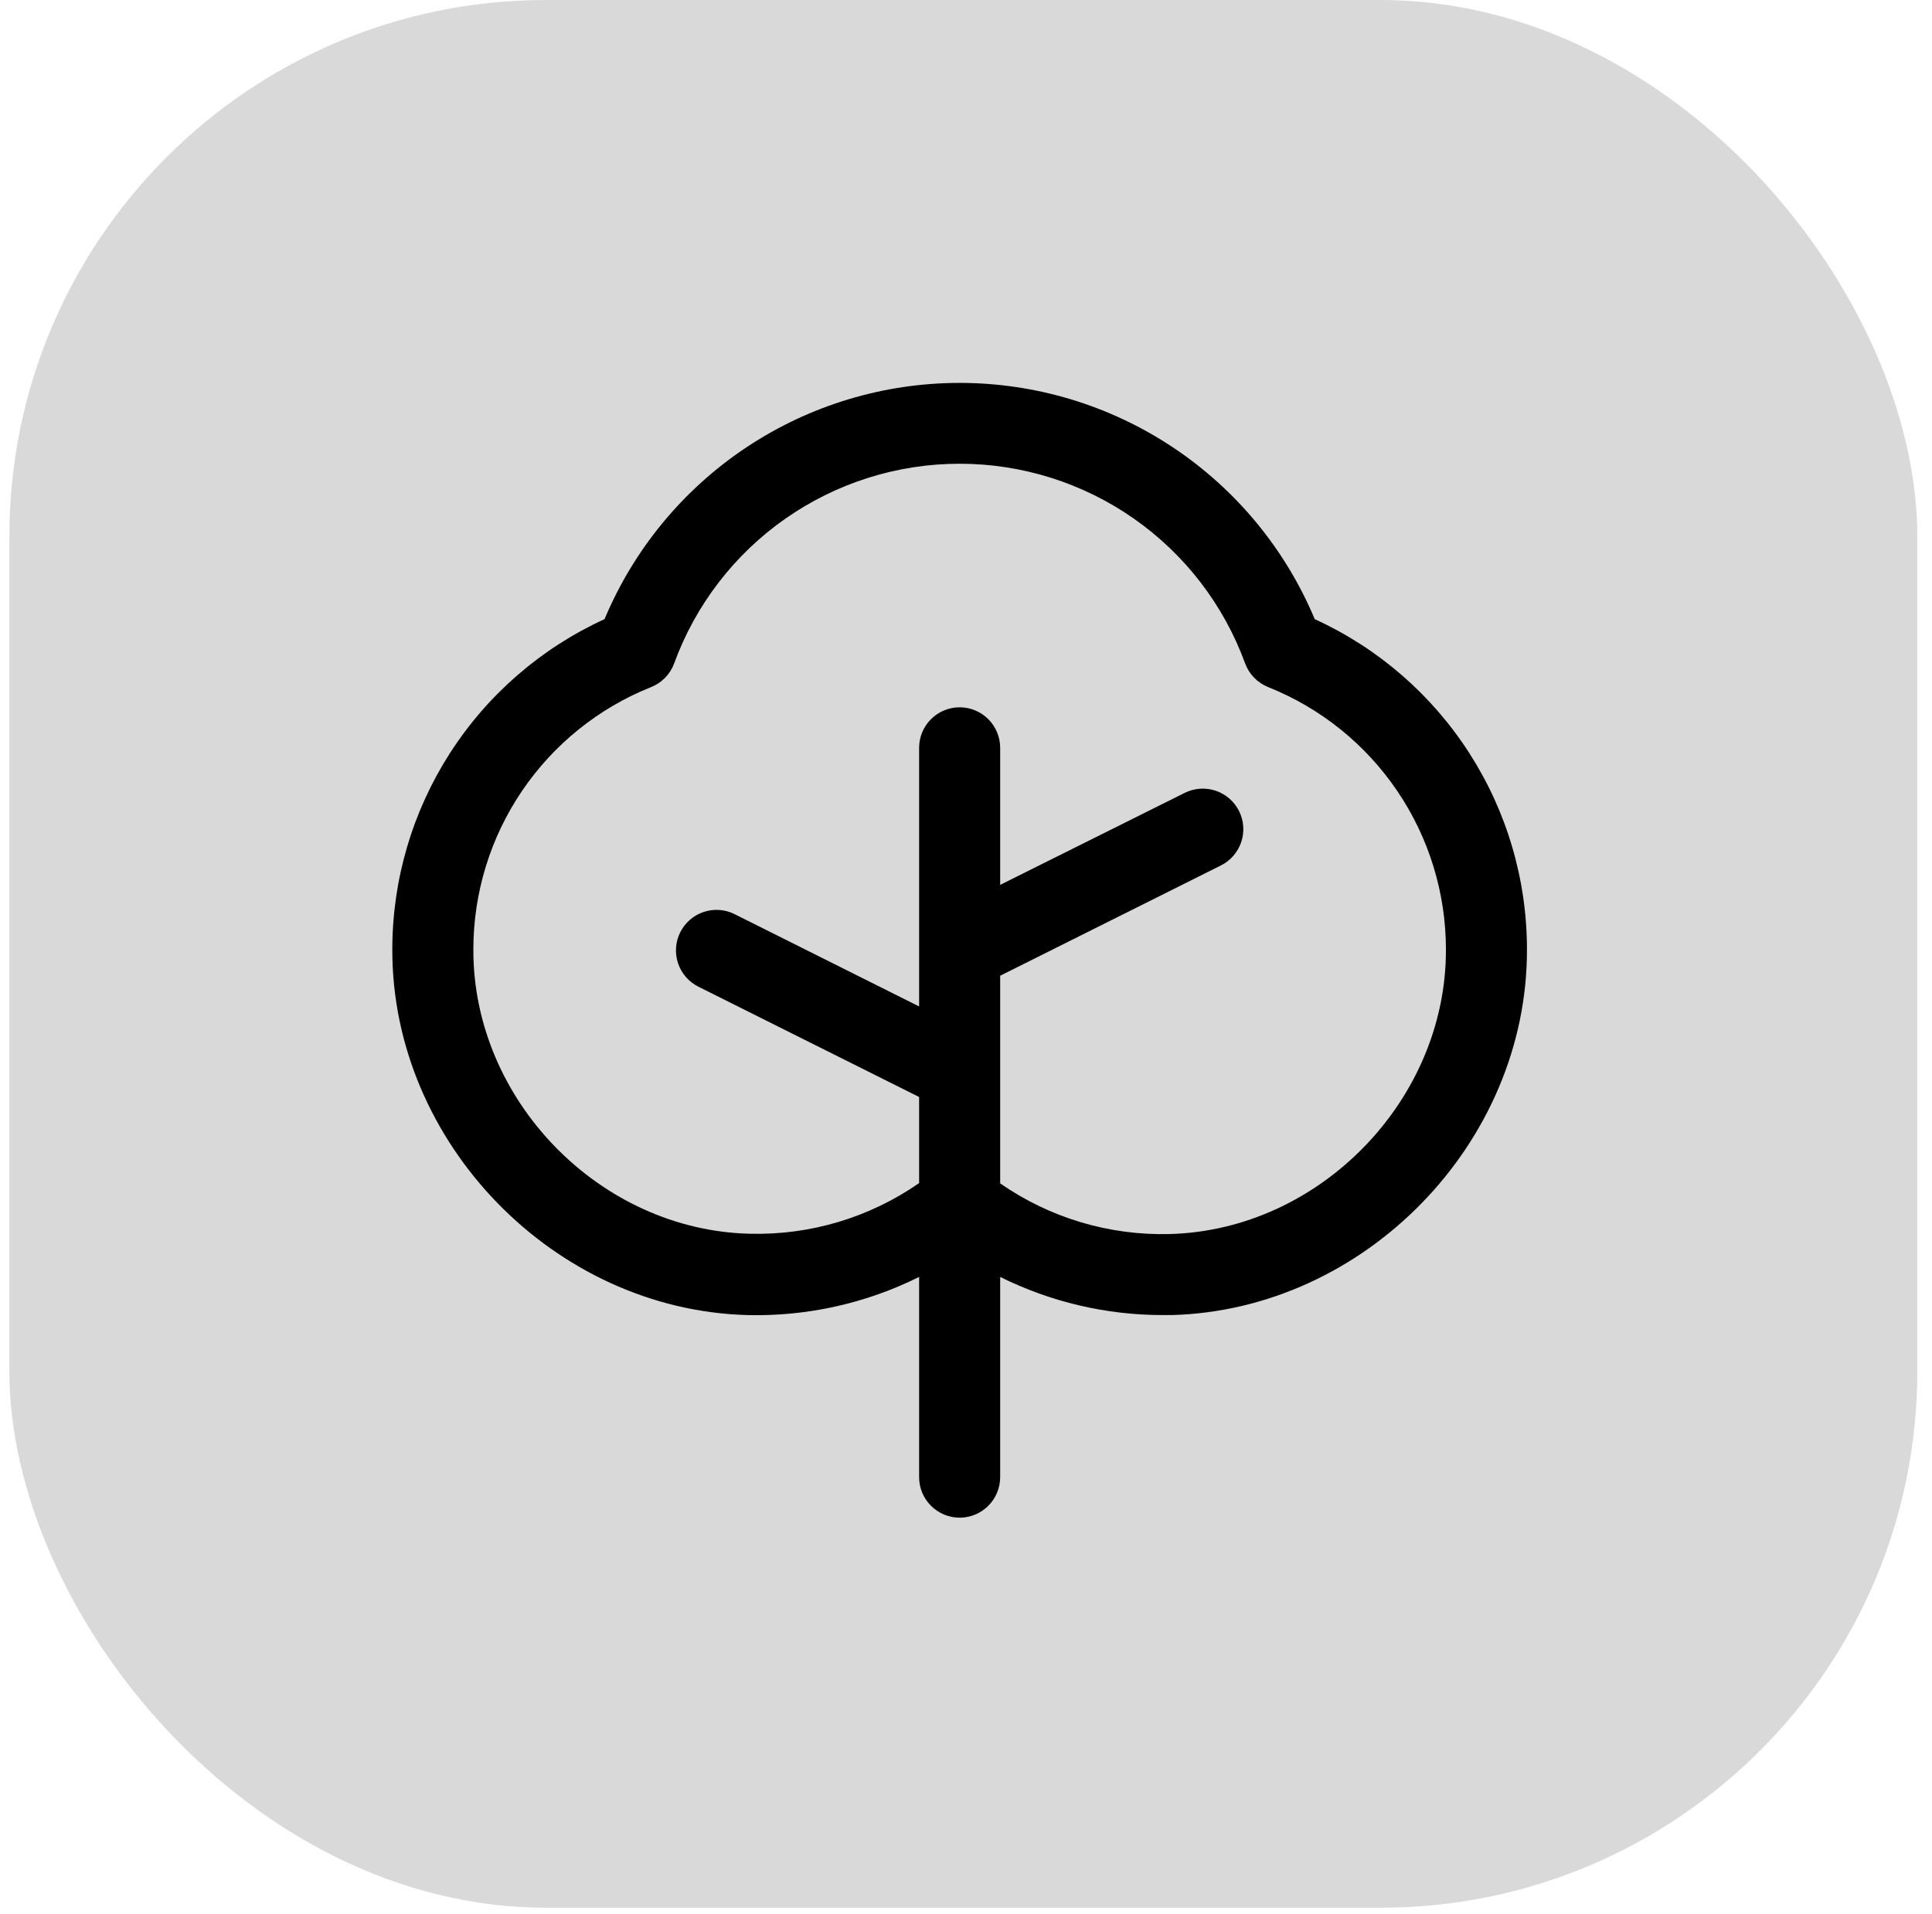 <svg width="108" height="107" viewBox="0 0 108 107" fill="none" xmlns="http://www.w3.org/2000/svg">
<rect x="0.523" width="106.656" height="106.656" rx="30" fill="#D9D9D9"/>
<path d="M73.494 34.614C71.855 30.701 69.097 27.36 65.565 25.01C62.034 22.66 57.886 21.407 53.645 21.407C49.403 21.407 45.255 22.66 41.724 25.01C38.192 27.36 35.434 30.701 33.795 34.614C30.256 36.231 27.257 38.831 25.153 42.105C23.05 45.378 21.931 49.187 21.931 53.078C21.902 63.895 30.992 73.239 41.791 73.522C45.113 73.603 48.404 72.871 51.379 71.39V82.584C51.379 83.184 51.618 83.76 52.043 84.185C52.468 84.61 53.044 84.849 53.645 84.849C54.245 84.849 54.822 84.61 55.246 84.185C55.671 83.76 55.91 83.184 55.91 82.584V71.39C58.726 72.788 61.827 73.518 64.971 73.522H65.486C76.297 73.239 85.39 63.895 85.358 53.078C85.358 49.187 84.239 45.378 82.136 42.105C80.033 38.831 77.033 36.231 73.494 34.614ZM65.382 68.992C62.003 69.08 58.685 68.088 55.91 66.16V54.551L68.25 48.384C68.516 48.25 68.754 48.066 68.949 47.841C69.144 47.616 69.293 47.355 69.387 47.073C69.481 46.791 69.518 46.492 69.497 46.196C69.476 45.898 69.397 45.609 69.264 45.342C69.13 45.076 68.946 44.839 68.721 44.644C68.496 44.449 68.235 44.3 67.953 44.206C67.671 44.112 67.373 44.074 67.076 44.095C66.779 44.116 66.489 44.196 66.222 44.329L55.91 49.471V41.809C55.91 41.208 55.671 40.632 55.246 40.207C54.822 39.782 54.245 39.543 53.645 39.543C53.044 39.543 52.468 39.782 52.043 40.207C51.618 40.632 51.379 41.208 51.379 41.809V56.267L41.067 51.108C40.529 50.839 39.906 50.794 39.336 50.985C38.766 51.175 38.294 51.584 38.026 52.121C37.757 52.659 37.712 53.282 37.903 53.852C38.093 54.422 38.502 54.894 39.039 55.162L51.379 61.33V66.143C48.605 68.072 45.286 69.064 41.908 68.975C33.512 68.774 26.439 61.494 26.461 53.09C26.459 49.929 27.405 46.84 29.178 44.223C30.95 41.606 33.467 39.582 36.403 38.411C36.697 38.292 36.964 38.114 37.185 37.886C37.406 37.658 37.577 37.386 37.686 37.088C38.881 33.816 41.053 30.99 43.907 28.994C46.762 26.997 50.161 25.926 53.645 25.926C57.128 25.926 60.528 26.997 63.382 28.994C66.237 30.99 68.409 33.816 69.603 37.088C69.713 37.386 69.883 37.658 70.104 37.886C70.325 38.114 70.592 38.292 70.886 38.411C73.822 39.582 76.338 41.607 78.11 44.224C79.883 46.841 80.829 49.929 80.828 53.09C80.85 61.494 73.777 68.774 65.382 68.992Z" fill="black"/>
</svg>
